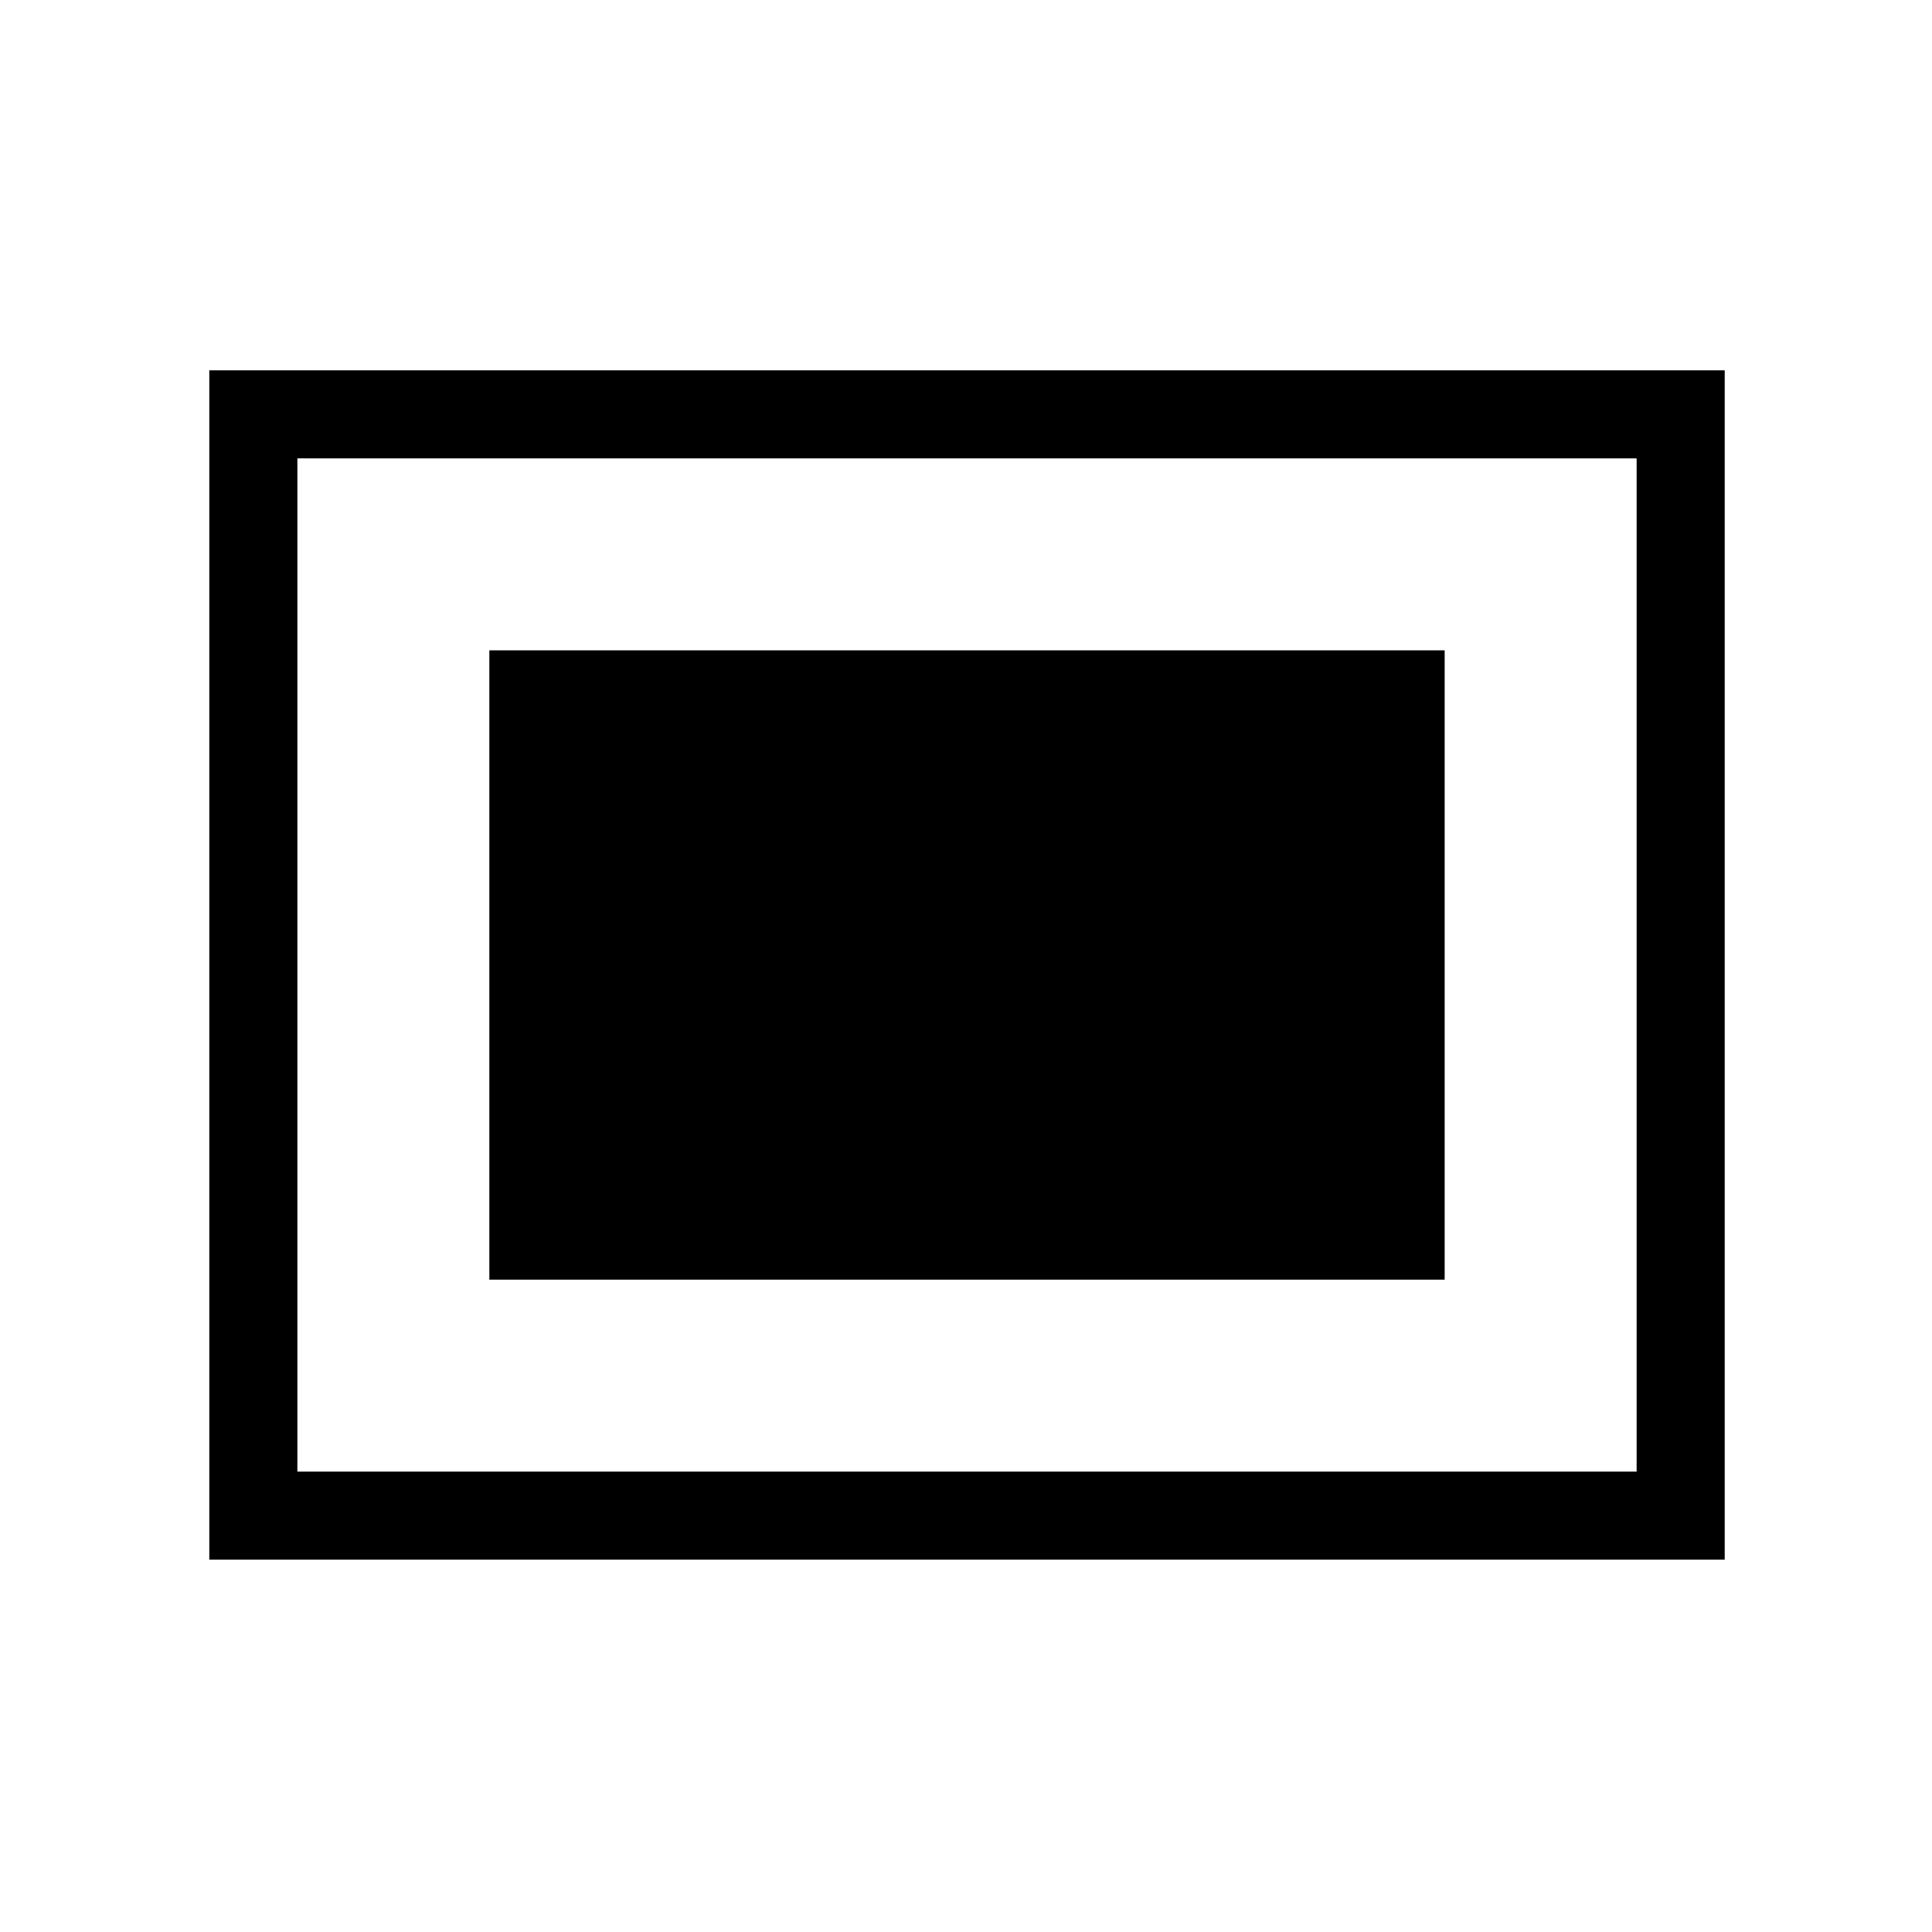 <svg xmlns="http://www.w3.org/2000/svg" height="48" viewBox="0 96 960 960" width="48"><path d="M104 871V280h753v591H104Zm43.769-43.769h665.462V323.769H147.769v503.462Zm95.385-95.385h474.692V419.154H243.154v312.692Z"/></svg>